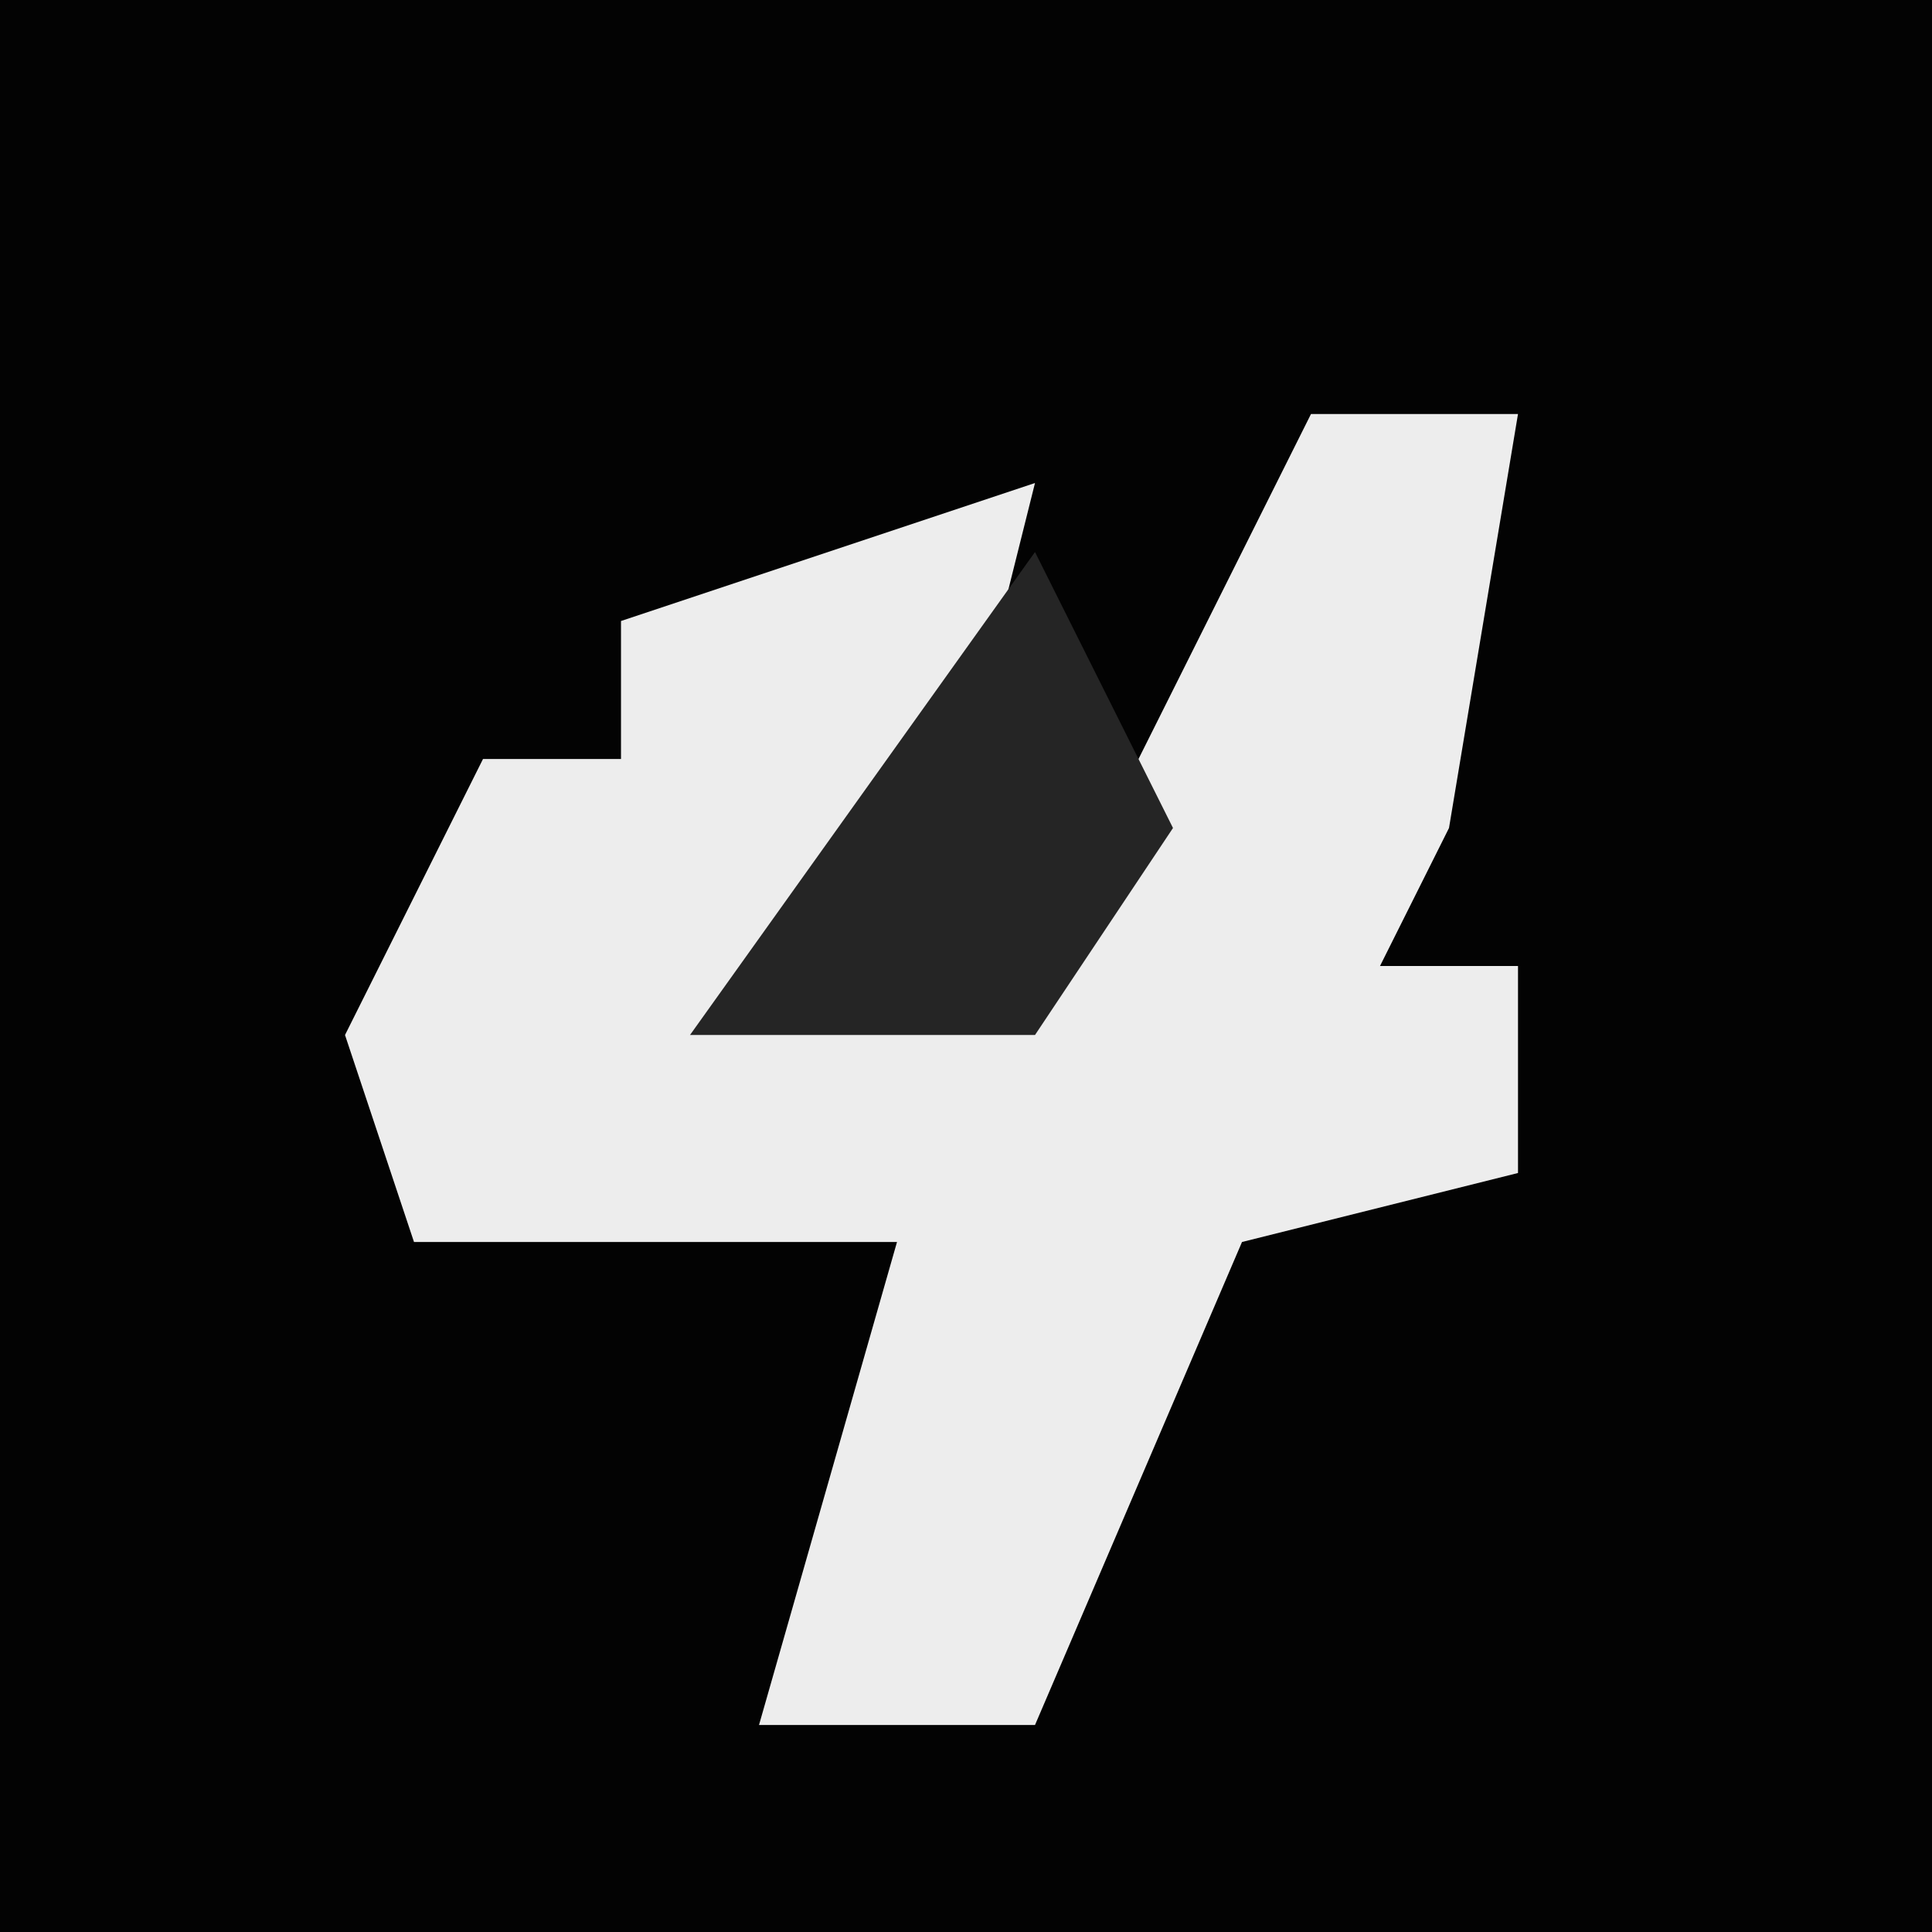 <?xml version="1.0" encoding="UTF-8"?>
<svg version="1.1" xmlns="http://www.w3.org/2000/svg" width="28" height="28">
<path d="M0,0 L28,0 L28,28 L0,28 Z " fill="#030303" transform="translate(0,0)"/>
<path d="M0,0 L3,0 L2,6 L1,8 L3,8 L3,11 L-1,12 L-4,19 L-8,19 L-6,12 L-13,12 L-14,9 L-12,5 L-10,5 L-10,3 L-4,1 L-5,5 L-8,8 L-4,8 Z " fill="#EDEDED" transform="translate(19,6)"/>
<path d="M0,0 L2,4 L0,7 L-5,7 Z " fill="#252525" transform="translate(15,8)"/>
</svg>
